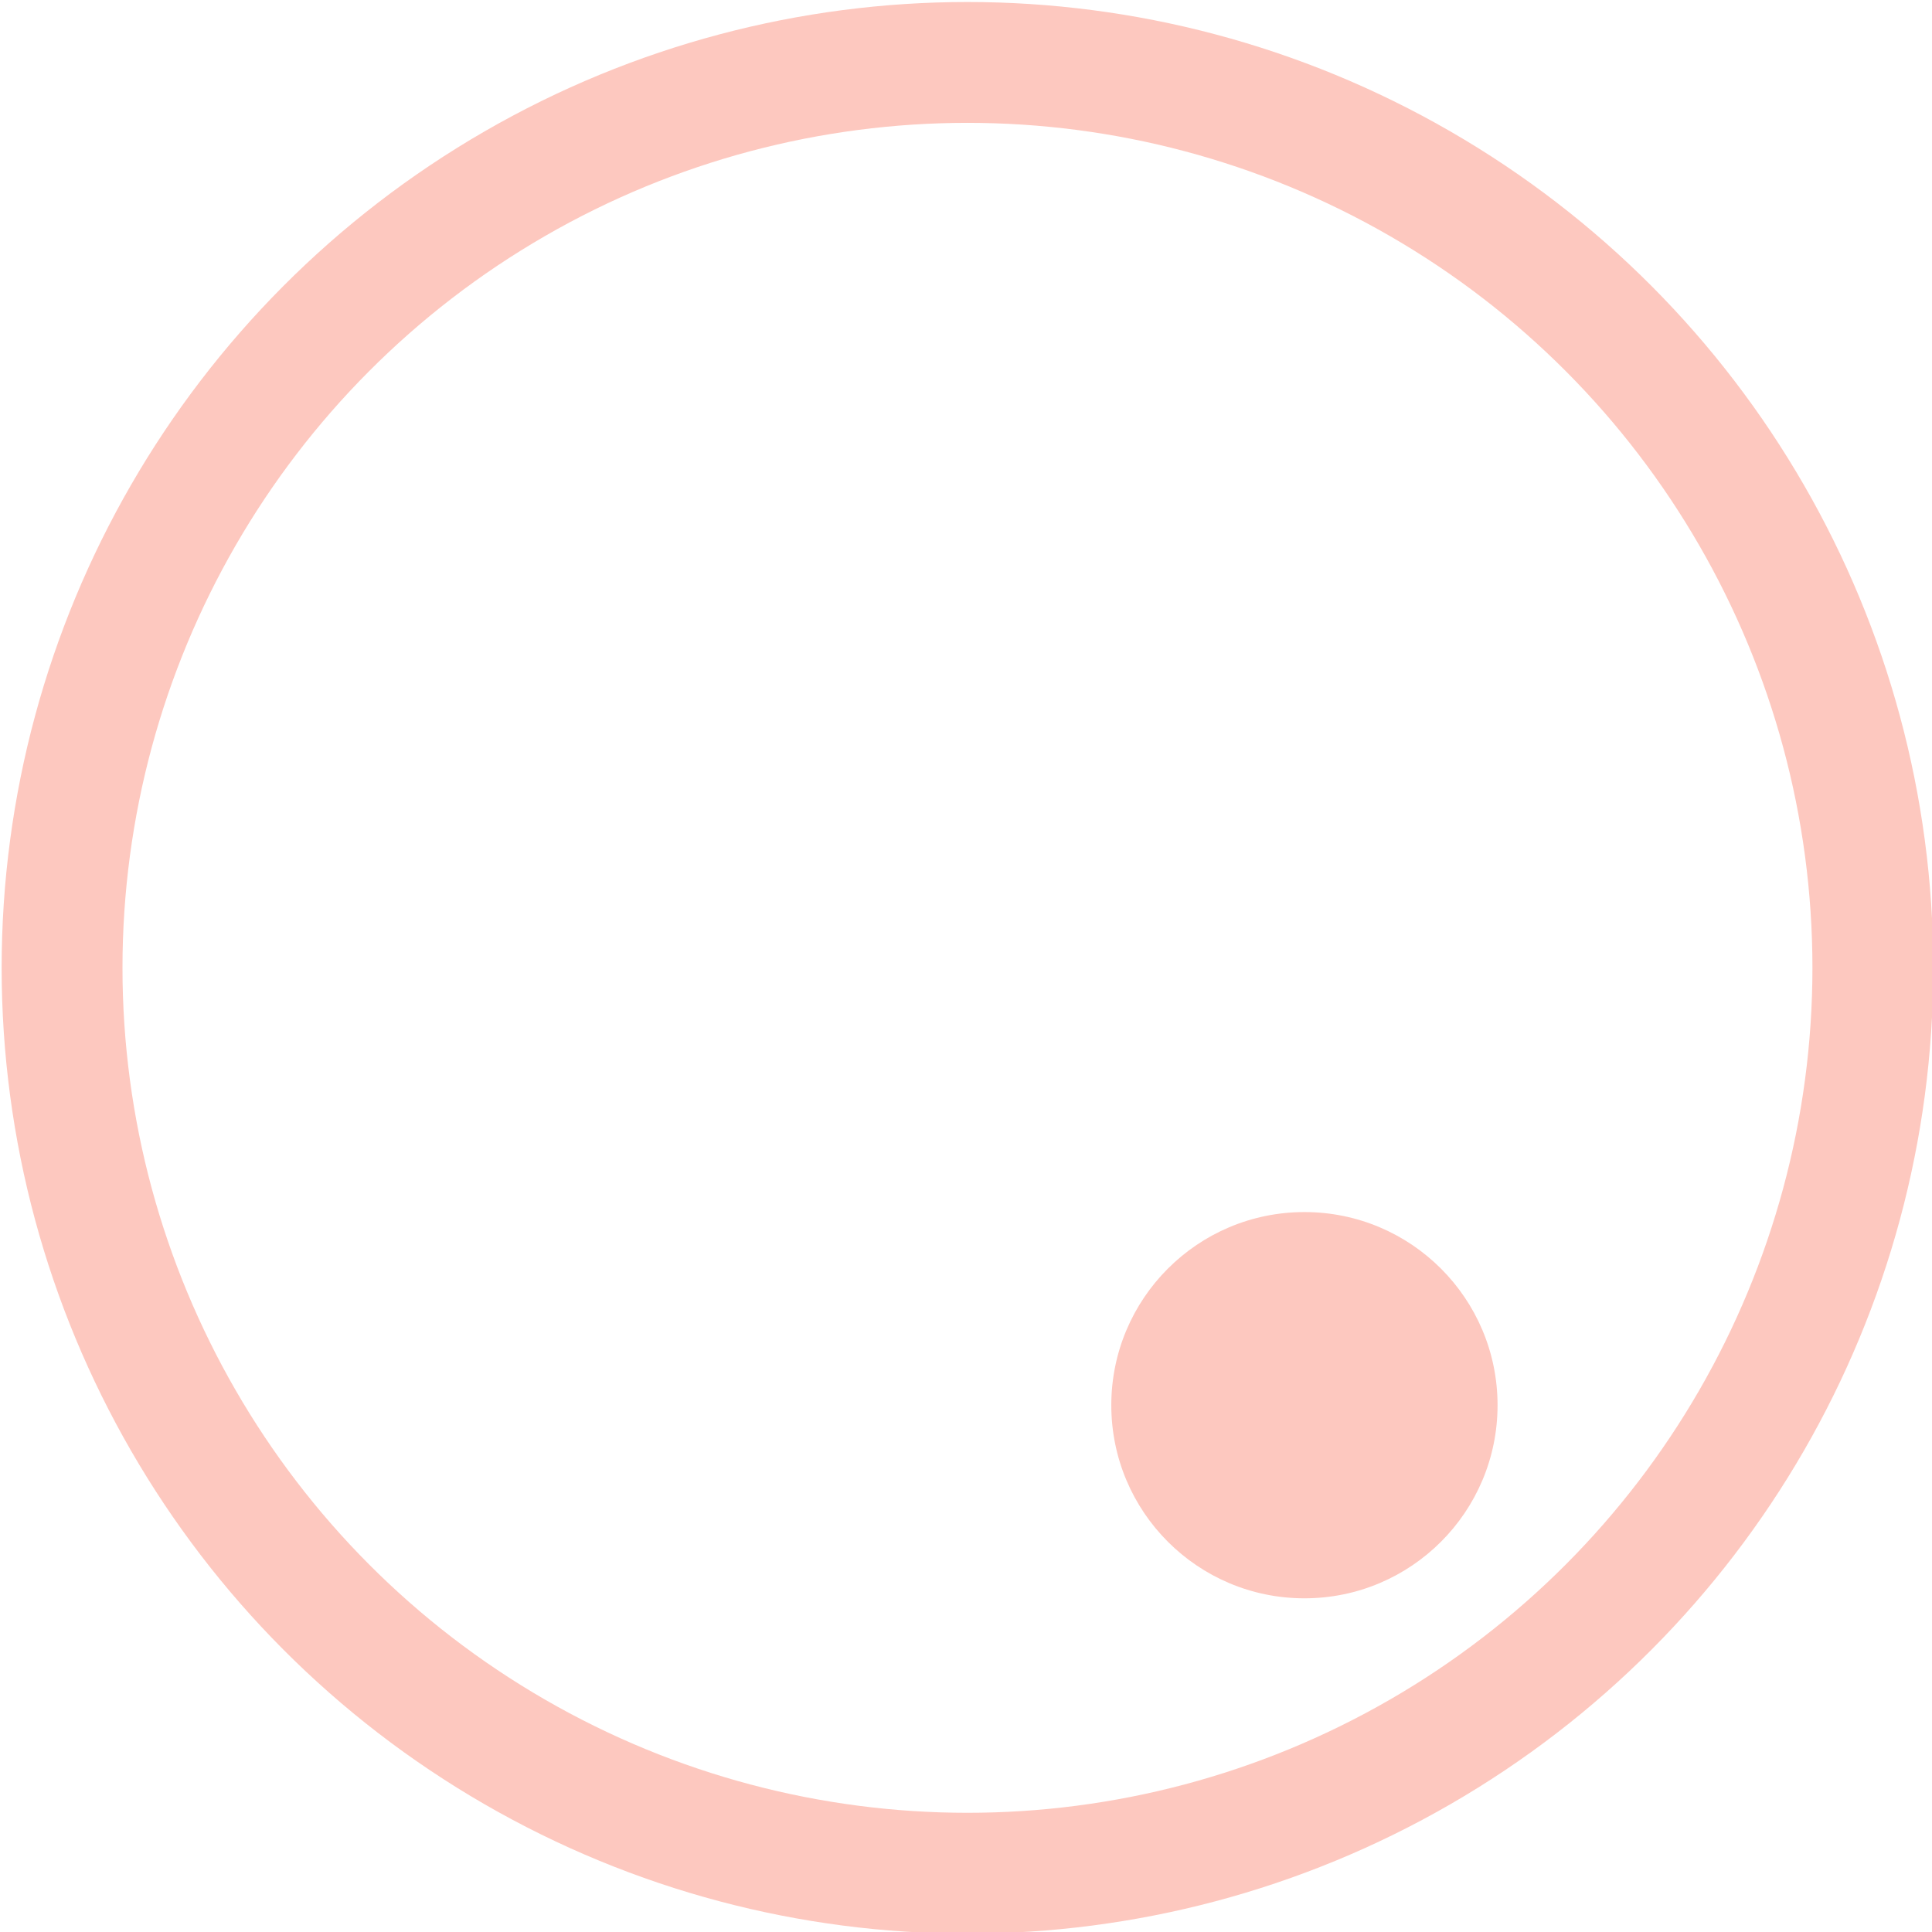 <svg width="20" height="20" viewBox="0 0 5.292 5.292" xmlns="http://www.w3.org/2000/svg"><g transform="translate(-.03 -.033)"><circle style="fill:none;fill-opacity:1;stroke:#fdc8bf;stroke-width:.331;stroke-miterlimit:4;stroke-dasharray:none;stroke-opacity:1" cx="2.68" cy="2.684" r="2.48"/><circle style="fill:#fdc8bf;fill-opacity:1;stroke:none;stroke-width:.479" cx="3.603" cy="3.882" r=".529"/></g></svg>